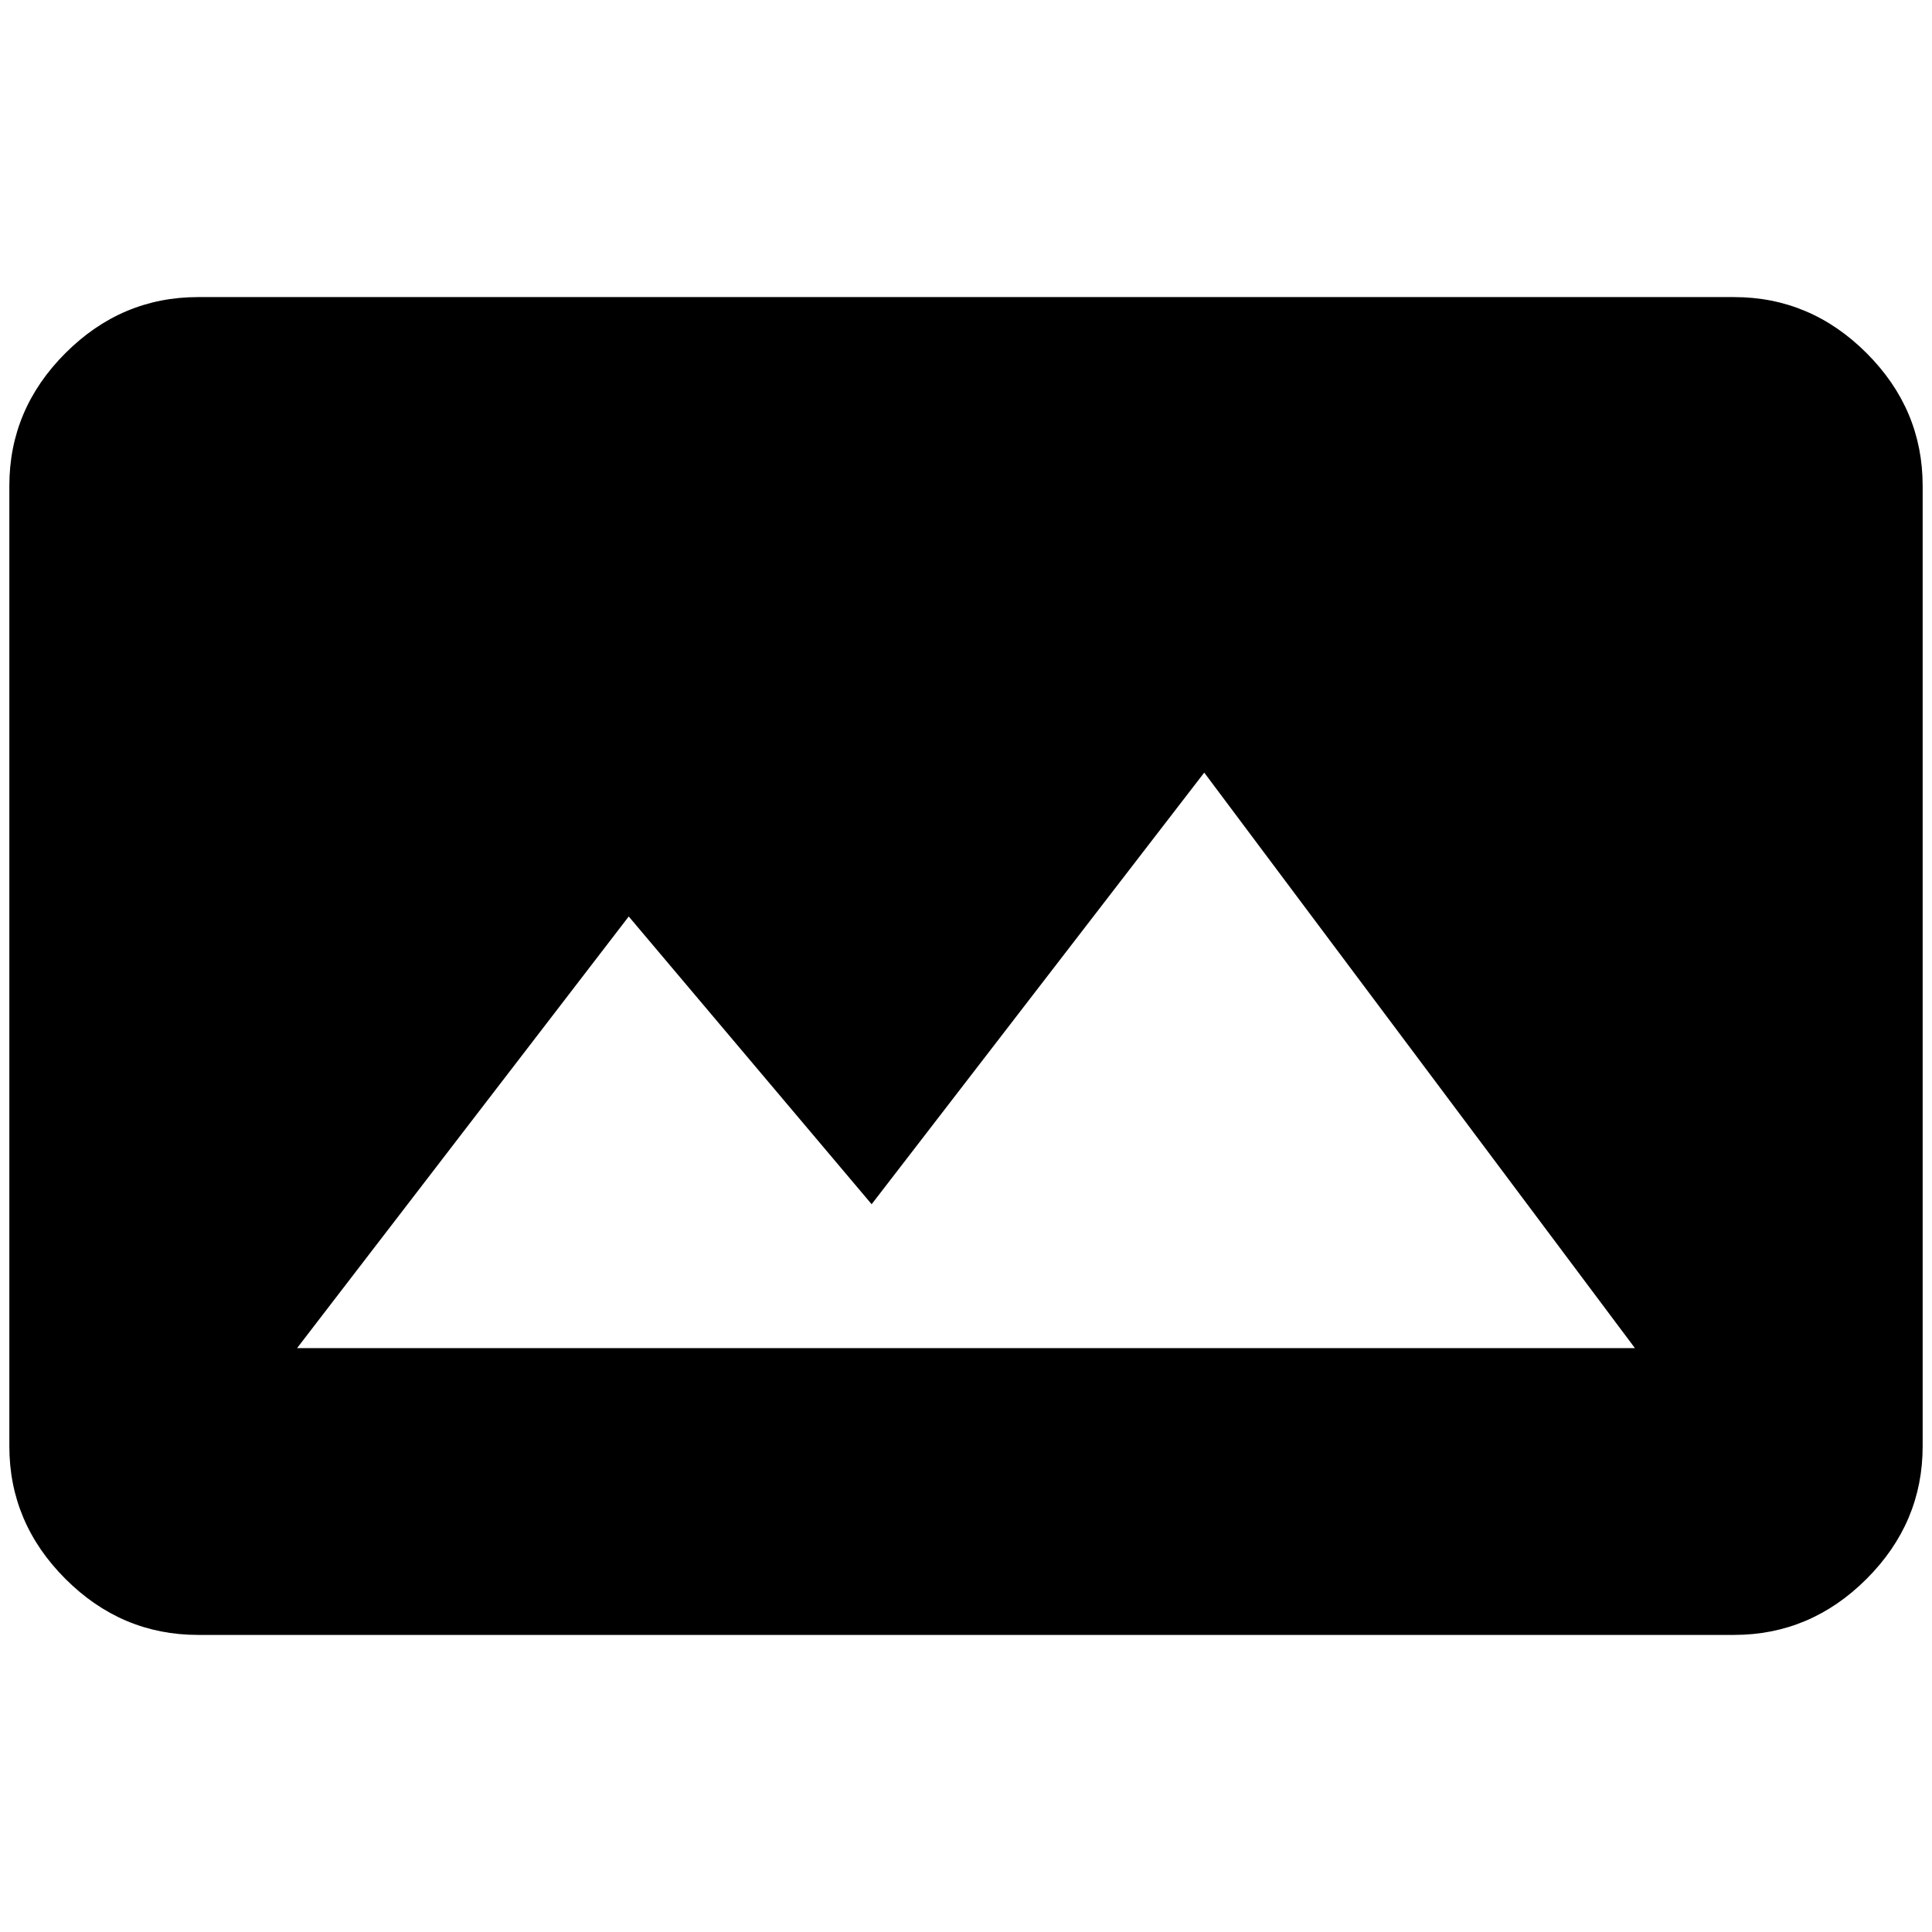 <?xml version="1.0" standalone="no"?>
<!DOCTYPE svg PUBLIC "-//W3C//DTD SVG 1.1//EN" "http://www.w3.org/Graphics/SVG/1.1/DTD/svg11.dtd" >
<svg xmlns="http://www.w3.org/2000/svg" xmlns:xlink="http://www.w3.org/1999/xlink" version="1.1" width="2048" height="2048" viewBox="-10 0 2068 2048">
   <path fill="currentColor"
d="M1846 308q82 0 142 60t60 142v1028q0 82 -60 142t-142 60h-1644q-82 0 -142 -60t-60 -142v-1028q0 -82 60 -142t142 -60h1644zM308 1433h1432l-461 -616l-356 462l-260 -308z" />
</svg>
